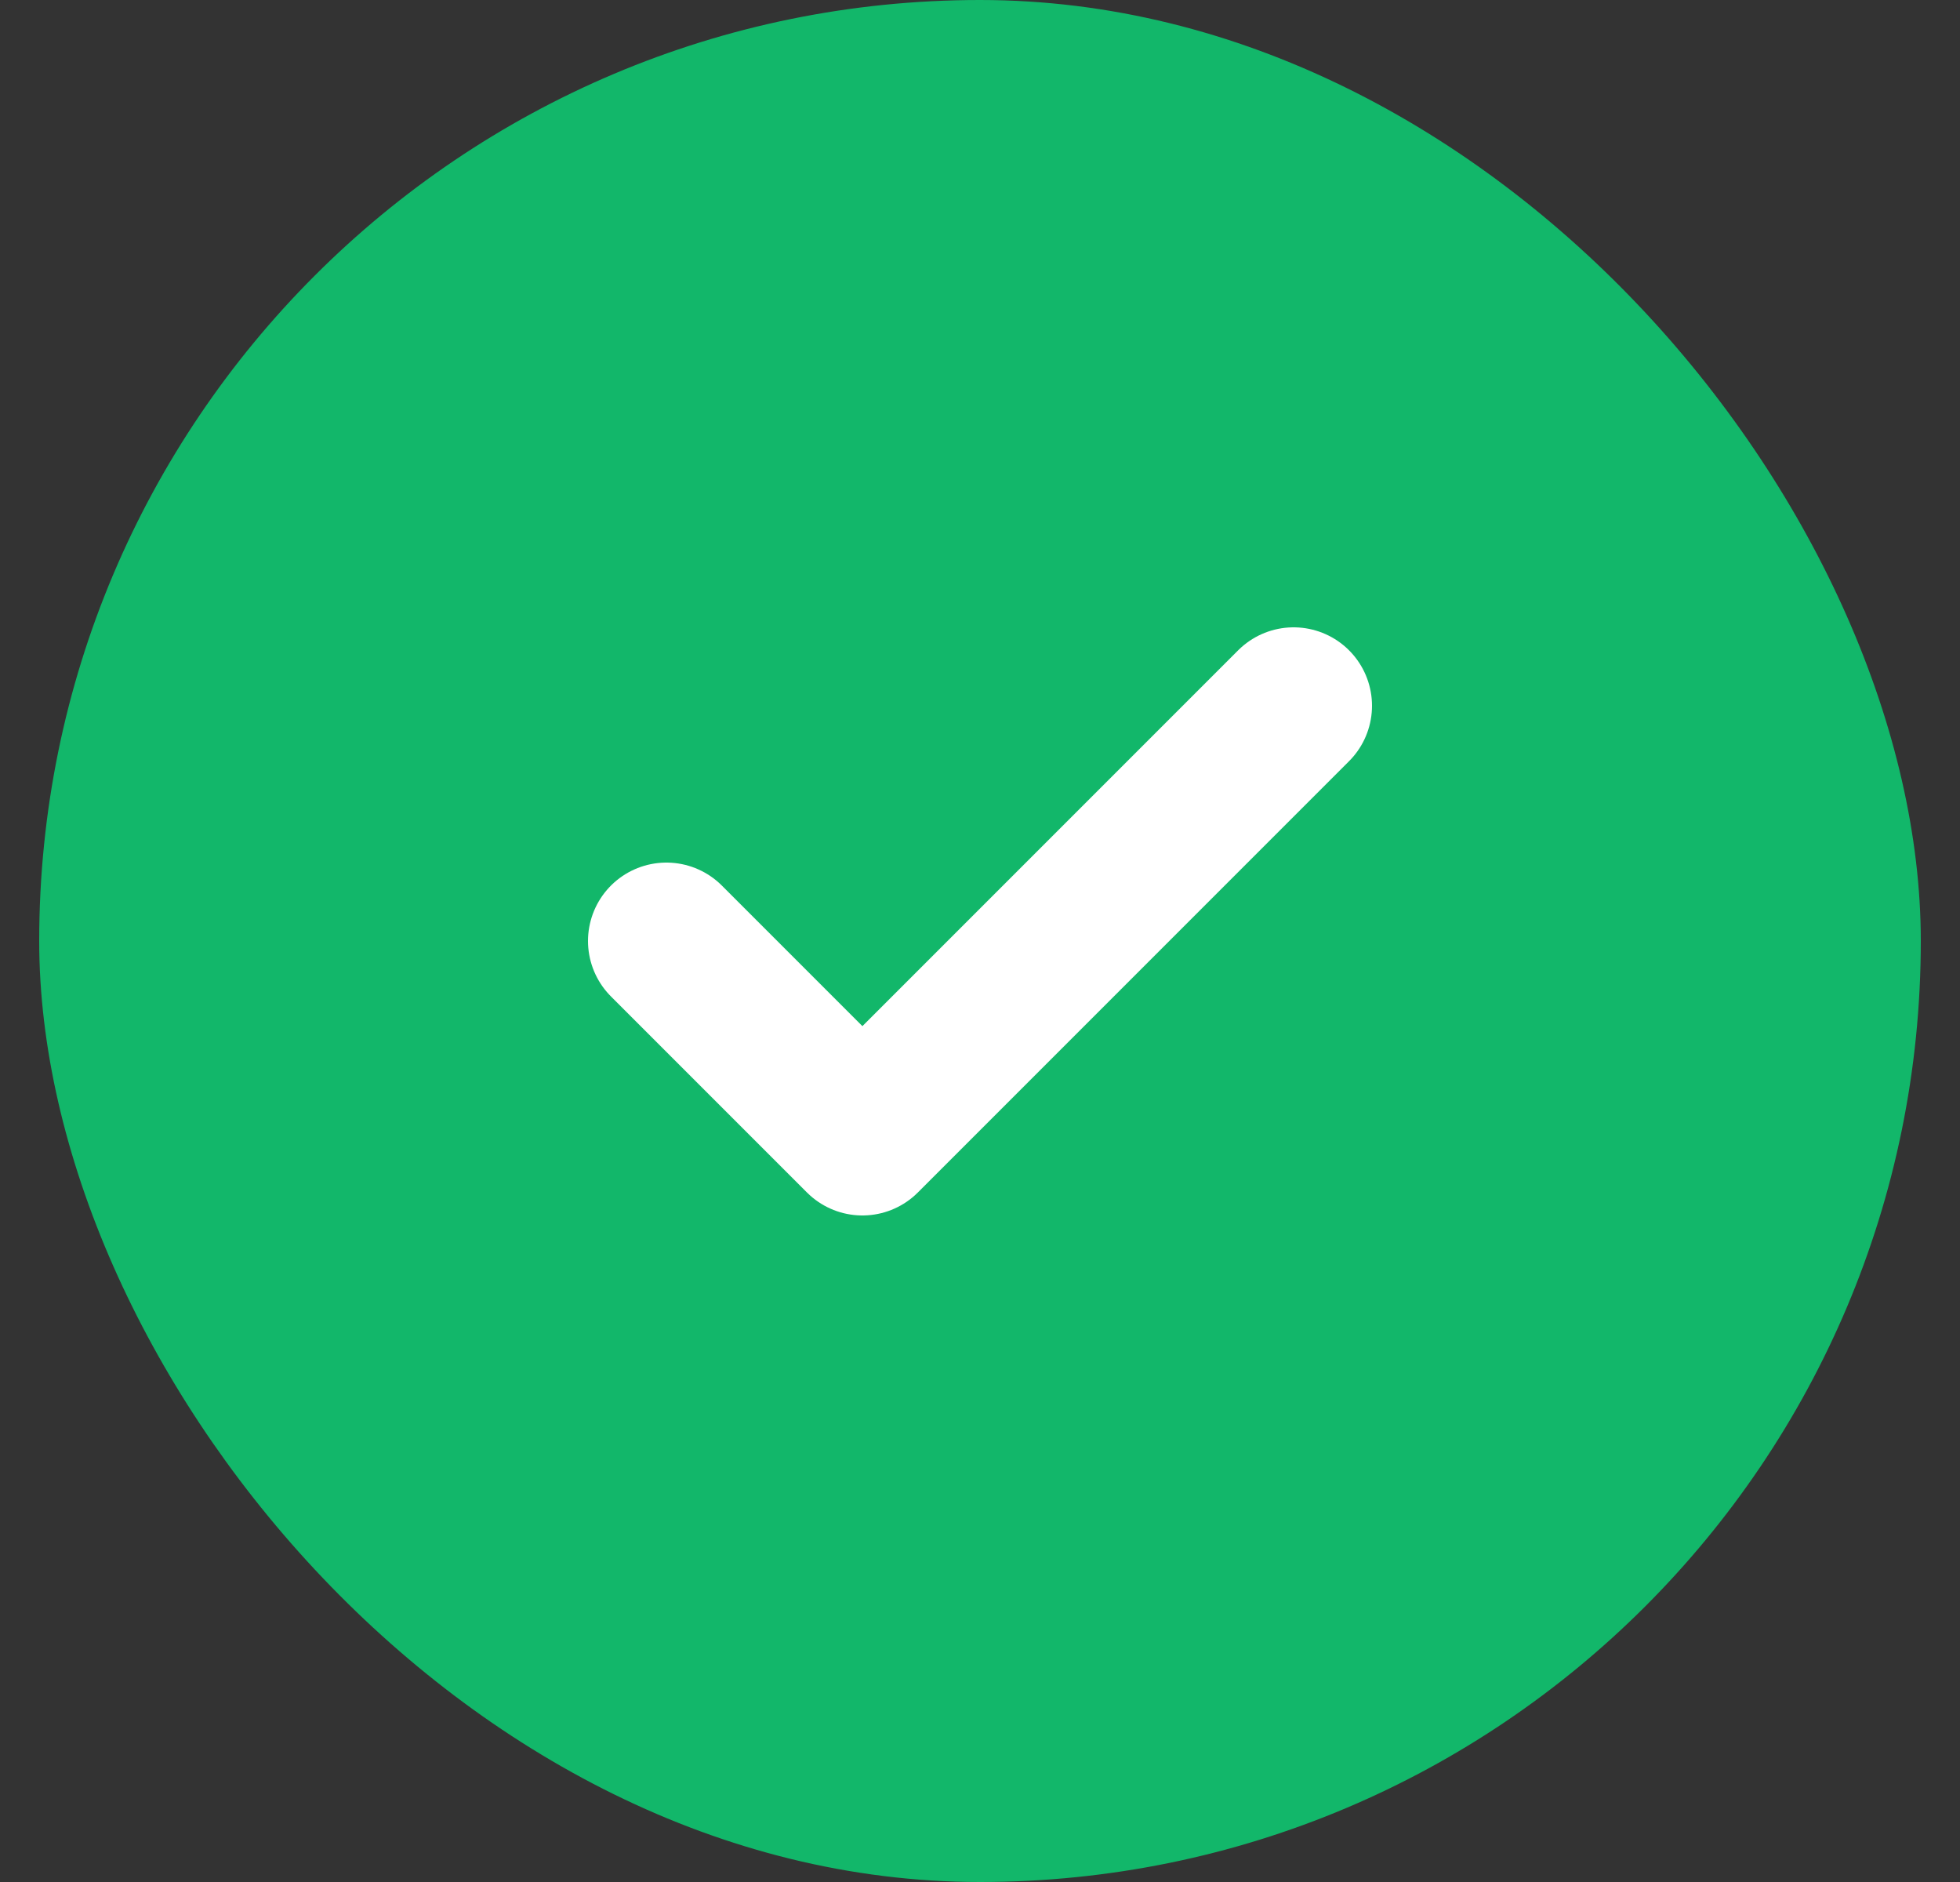 <svg width="25" height="24" viewBox="0 0 25 24" fill="none" xmlns="http://www.w3.org/2000/svg">
<rect x="0" y="0" width="25" height="24" fill="#333333" stroke="none"/>
<g style="mix-blend-mode:multiply">
<rect x="0.5" width="24" height="24" rx="12" fill="#12B76A"/>
<path d="M16.5 9L11 14.5L8.5 12" stroke="white" stroke-width="2" stroke-linecap="round" stroke-linejoin="round"/>
</g>
</svg>
